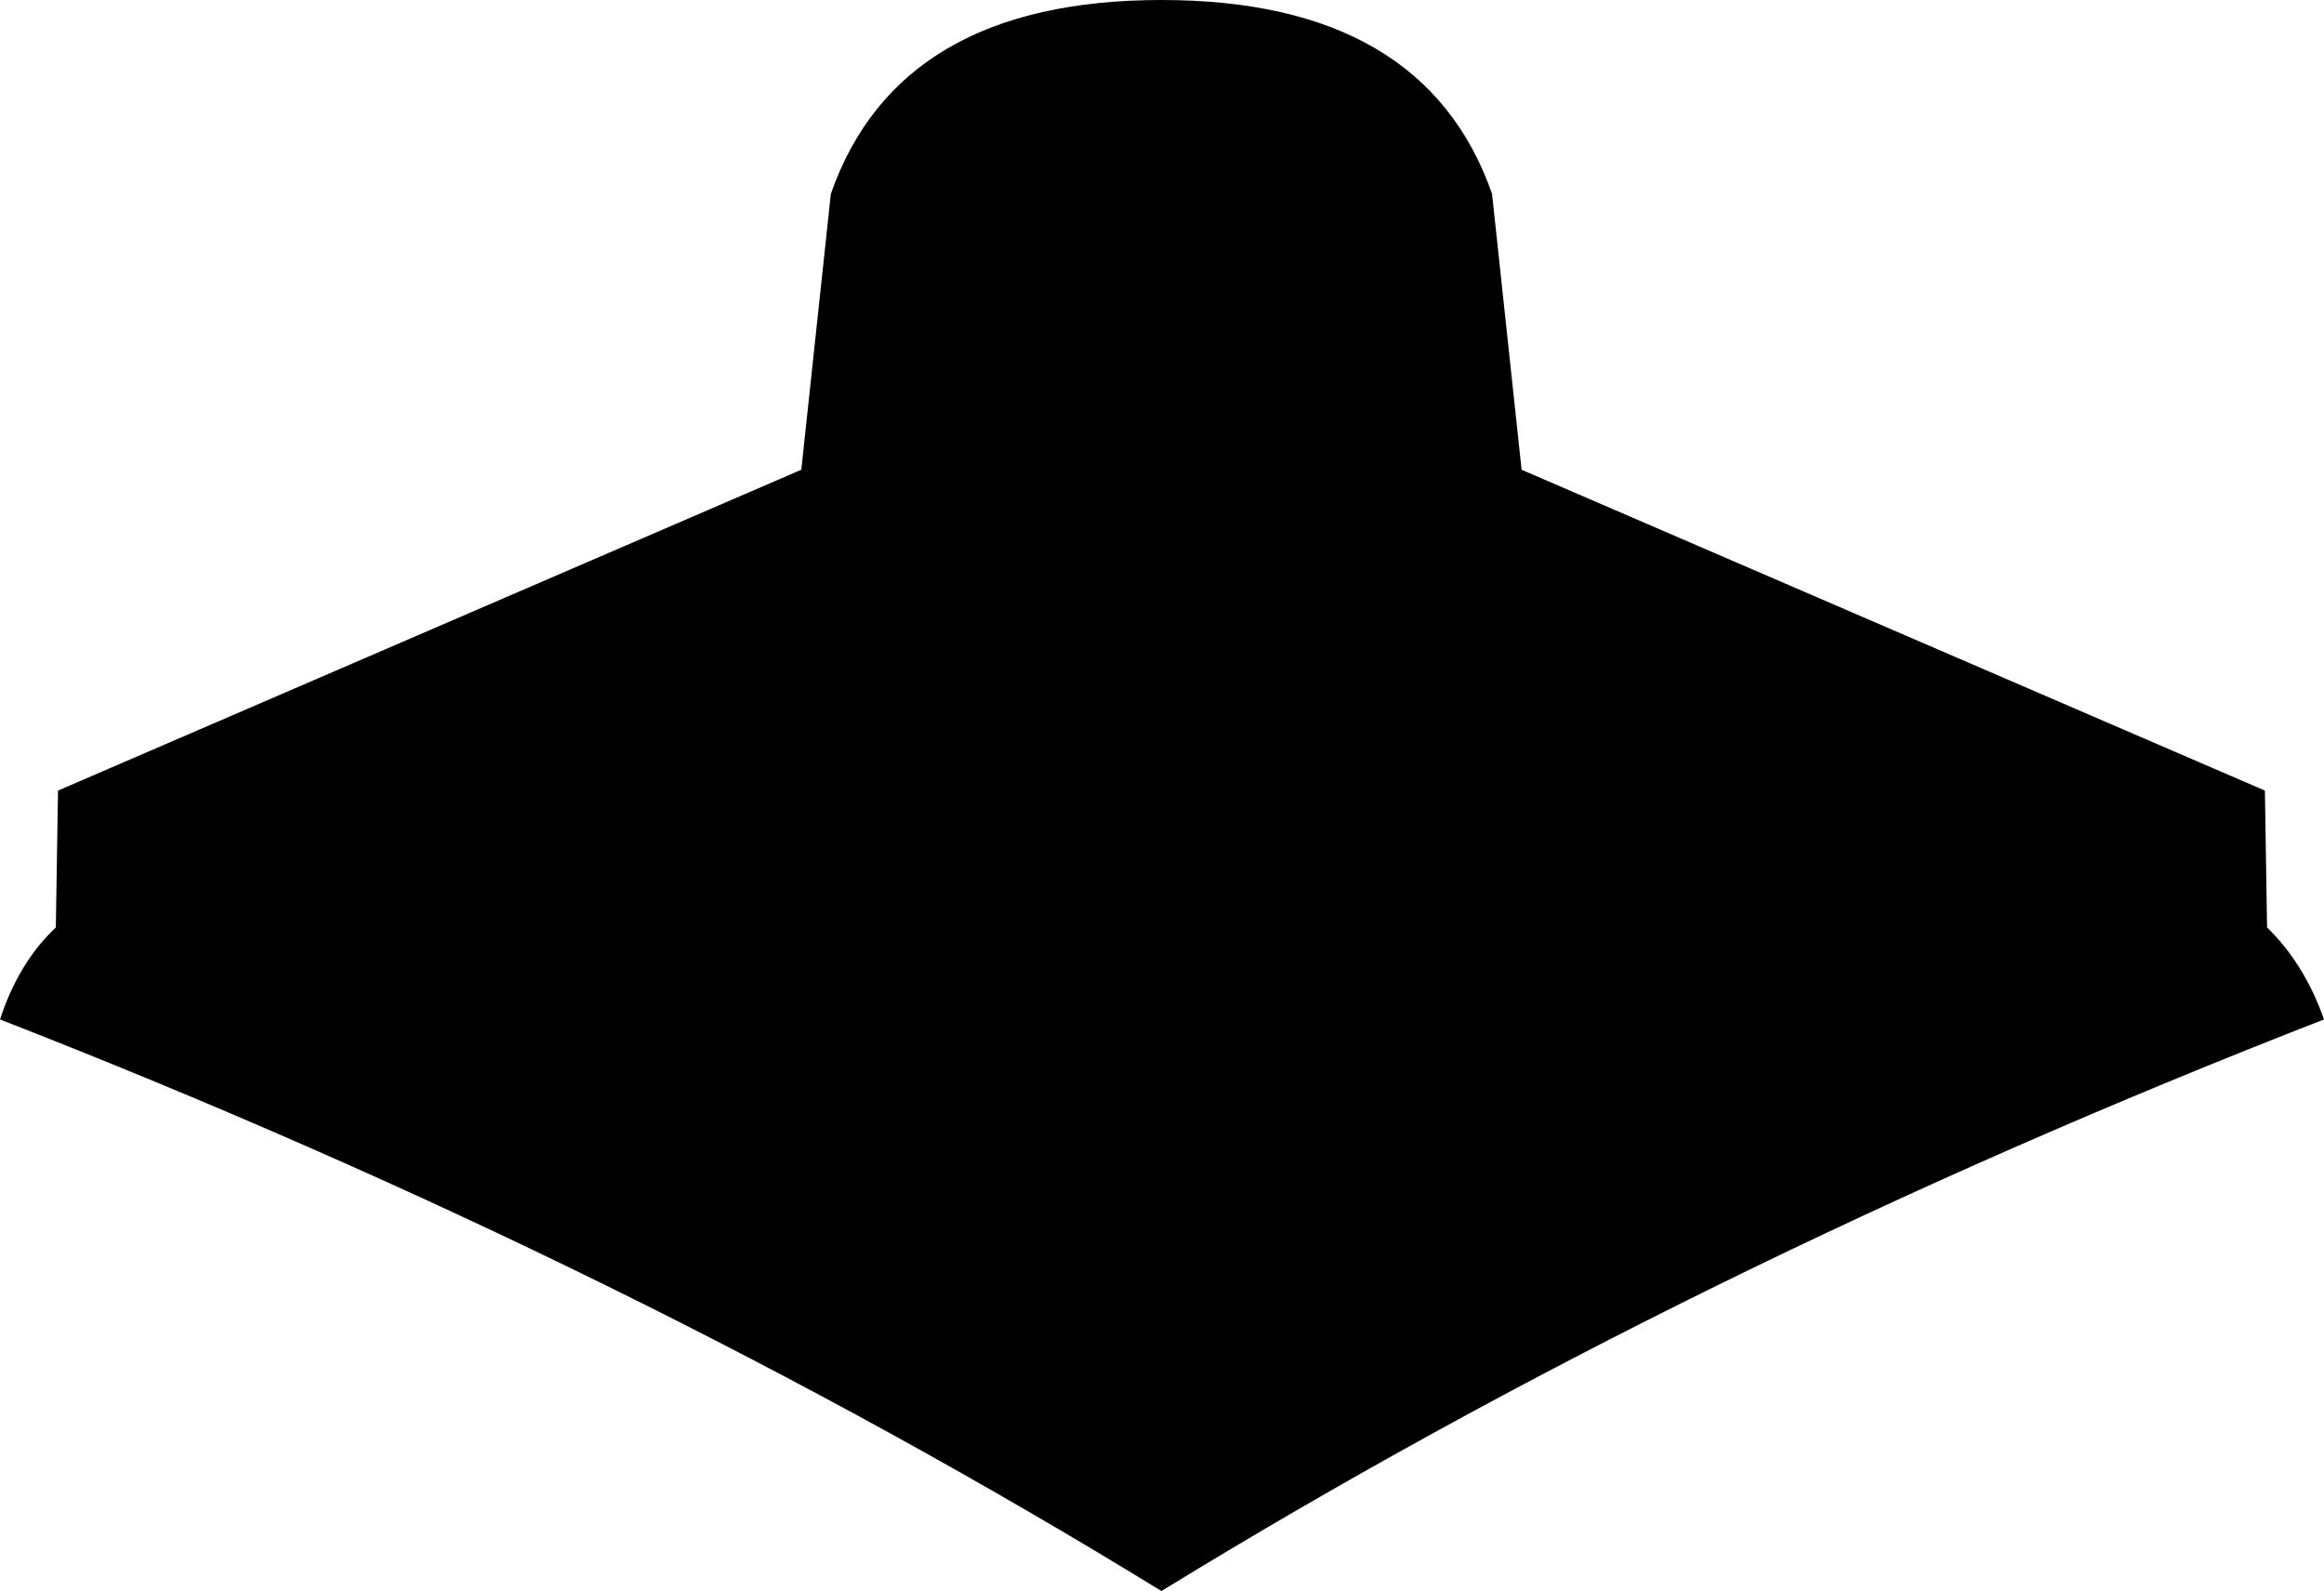 <?xml version="1.0" encoding="UTF-8" standalone="no"?>
<svg xmlns:xlink="http://www.w3.org/1999/xlink" height="72.65px" width="106.15px" xmlns="http://www.w3.org/2000/svg">
  <g transform="matrix(1.0, 0.0, 0.0, 1.0, -346.75, -193.65)">
    <path d="M450.3 236.0 Q452.0 237.65 452.9 240.2 424.0 251.45 399.8 266.3 375.6 251.45 346.75 240.2 347.6 237.6 349.3 236.0 L349.4 229.75 383.35 215.1 384.7 202.5 Q387.8 193.65 399.8 193.65 411.8 193.65 414.9 202.5 L416.25 215.1 450.2 229.75 450.3 236.0" fill="#000000" fill-rule="evenodd" stroke="none"/>
  </g>
</svg>
